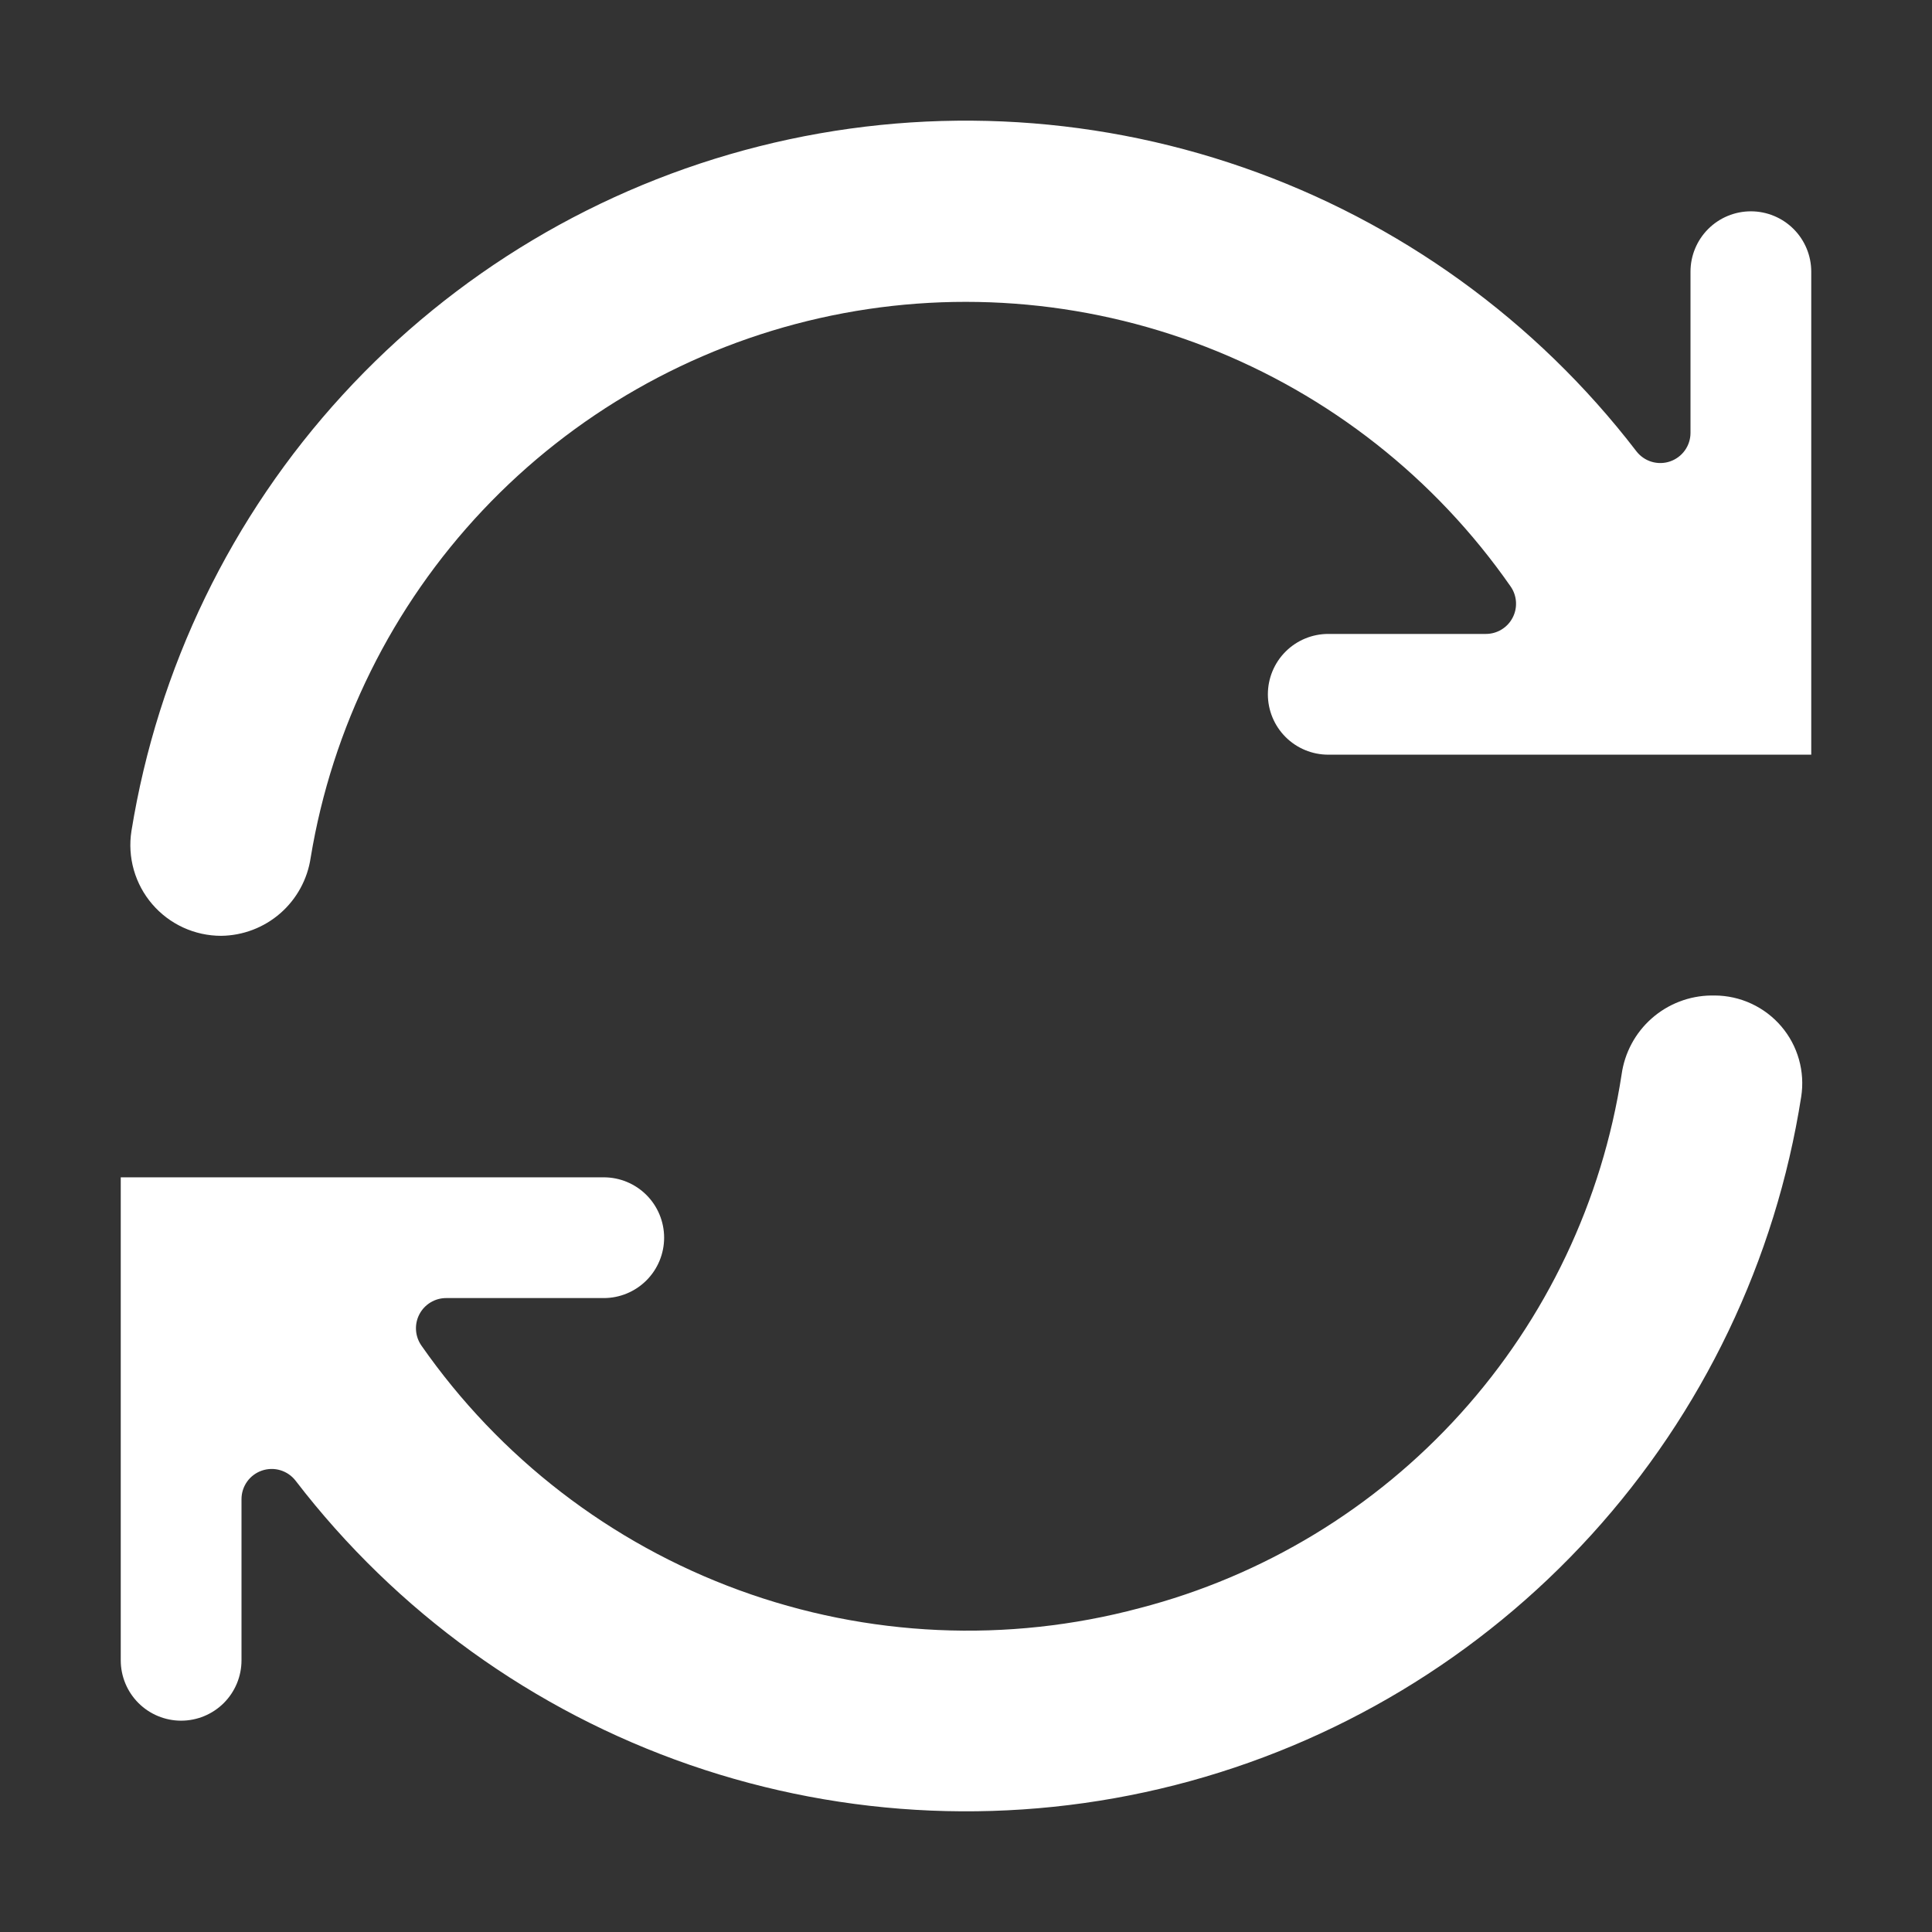 <svg width="100" height="100" viewBox="0 0 100 100" fill="none" xmlns="http://www.w3.org/2000/svg">
<rect x="0" y="0" width="100" height="100" fill="#333333" stroke="none"/>
<path d="M92.2 53.125C91.774 52.626 91.245 52.225 90.649 51.949C90.054 51.673 89.406 51.529 88.75 51.527H88.569C87.435 51.541 86.344 51.961 85.493 52.711C84.643 53.461 84.09 54.491 83.934 55.614C82.932 62.153 80.034 68.255 75.599 73.165C71.165 78.074 65.388 81.575 58.984 83.236C52.142 85.063 44.903 84.738 38.252 82.306C31.6 79.874 25.859 75.452 21.809 69.642C21.646 69.408 21.551 69.133 21.533 68.848C21.515 68.563 21.575 68.279 21.708 68.026C21.84 67.773 22.039 67.561 22.284 67.413C22.528 67.265 22.808 67.187 23.094 67.188H31.25C32.079 67.188 32.874 66.858 33.46 66.272C34.046 65.686 34.375 64.891 34.375 64.062C34.375 63.234 34.046 62.439 33.46 61.853C32.874 61.267 32.079 60.938 31.25 60.938H6.25V85.938C6.25 86.766 6.579 87.561 7.165 88.147C7.751 88.733 8.546 89.062 9.375 89.062C10.204 89.062 10.999 88.733 11.585 88.147C12.171 87.561 12.5 86.766 12.5 85.938V77.594C12.5 77.267 12.603 76.95 12.793 76.684C12.983 76.419 13.252 76.221 13.561 76.116C13.87 76.011 14.204 76.006 14.516 76.1C14.828 76.195 15.103 76.385 15.302 76.644C20.515 83.435 27.606 88.548 35.697 91.348C43.788 94.148 52.522 94.513 60.819 92.397C69.115 90.281 76.607 85.777 82.368 79.444C88.13 73.11 91.906 65.226 93.23 56.767C93.331 56.122 93.291 55.462 93.113 54.833C92.936 54.205 92.624 53.622 92.2 53.125Z" fill="white"/>
<path d="M68.75 39.062H93.75V14.062C93.75 13.234 93.421 12.439 92.835 11.853C92.249 11.267 91.454 10.938 90.625 10.938C89.796 10.938 89.001 11.267 88.415 11.853C87.829 12.439 87.5 13.234 87.5 14.062V22.406C87.5 22.733 87.397 23.05 87.207 23.315C87.017 23.58 86.748 23.779 86.439 23.884C86.13 23.989 85.796 23.994 85.484 23.9C85.172 23.805 84.897 23.615 84.698 23.356C79.497 16.579 72.424 11.473 64.355 8.669C56.285 5.864 47.57 5.484 39.287 7.575C31.003 9.665 23.513 14.135 17.741 20.433C11.968 26.731 8.166 34.582 6.803 43.016C6.698 43.686 6.74 44.371 6.925 45.023C7.11 45.675 7.435 46.28 7.876 46.795C8.317 47.31 8.864 47.724 9.481 48.008C10.097 48.291 10.767 48.438 11.445 48.438C12.573 48.426 13.659 48.012 14.509 47.271C15.358 46.53 15.916 45.509 16.08 44.394C17.193 37.648 20.293 31.387 24.983 26.413C29.674 21.439 35.742 17.976 42.411 16.469C49.08 14.962 56.047 15.479 62.42 17.953C68.794 20.427 74.285 24.746 78.191 30.358C78.354 30.592 78.449 30.867 78.467 31.152C78.485 31.437 78.425 31.721 78.292 31.974C78.16 32.227 77.961 32.439 77.716 32.587C77.472 32.735 77.192 32.813 76.906 32.812H68.75C67.921 32.812 67.126 33.142 66.54 33.728C65.954 34.314 65.625 35.109 65.625 35.938C65.625 36.766 65.954 37.561 66.54 38.147C67.126 38.733 67.921 39.062 68.75 39.062Z" fill="white"/>
</svg>
